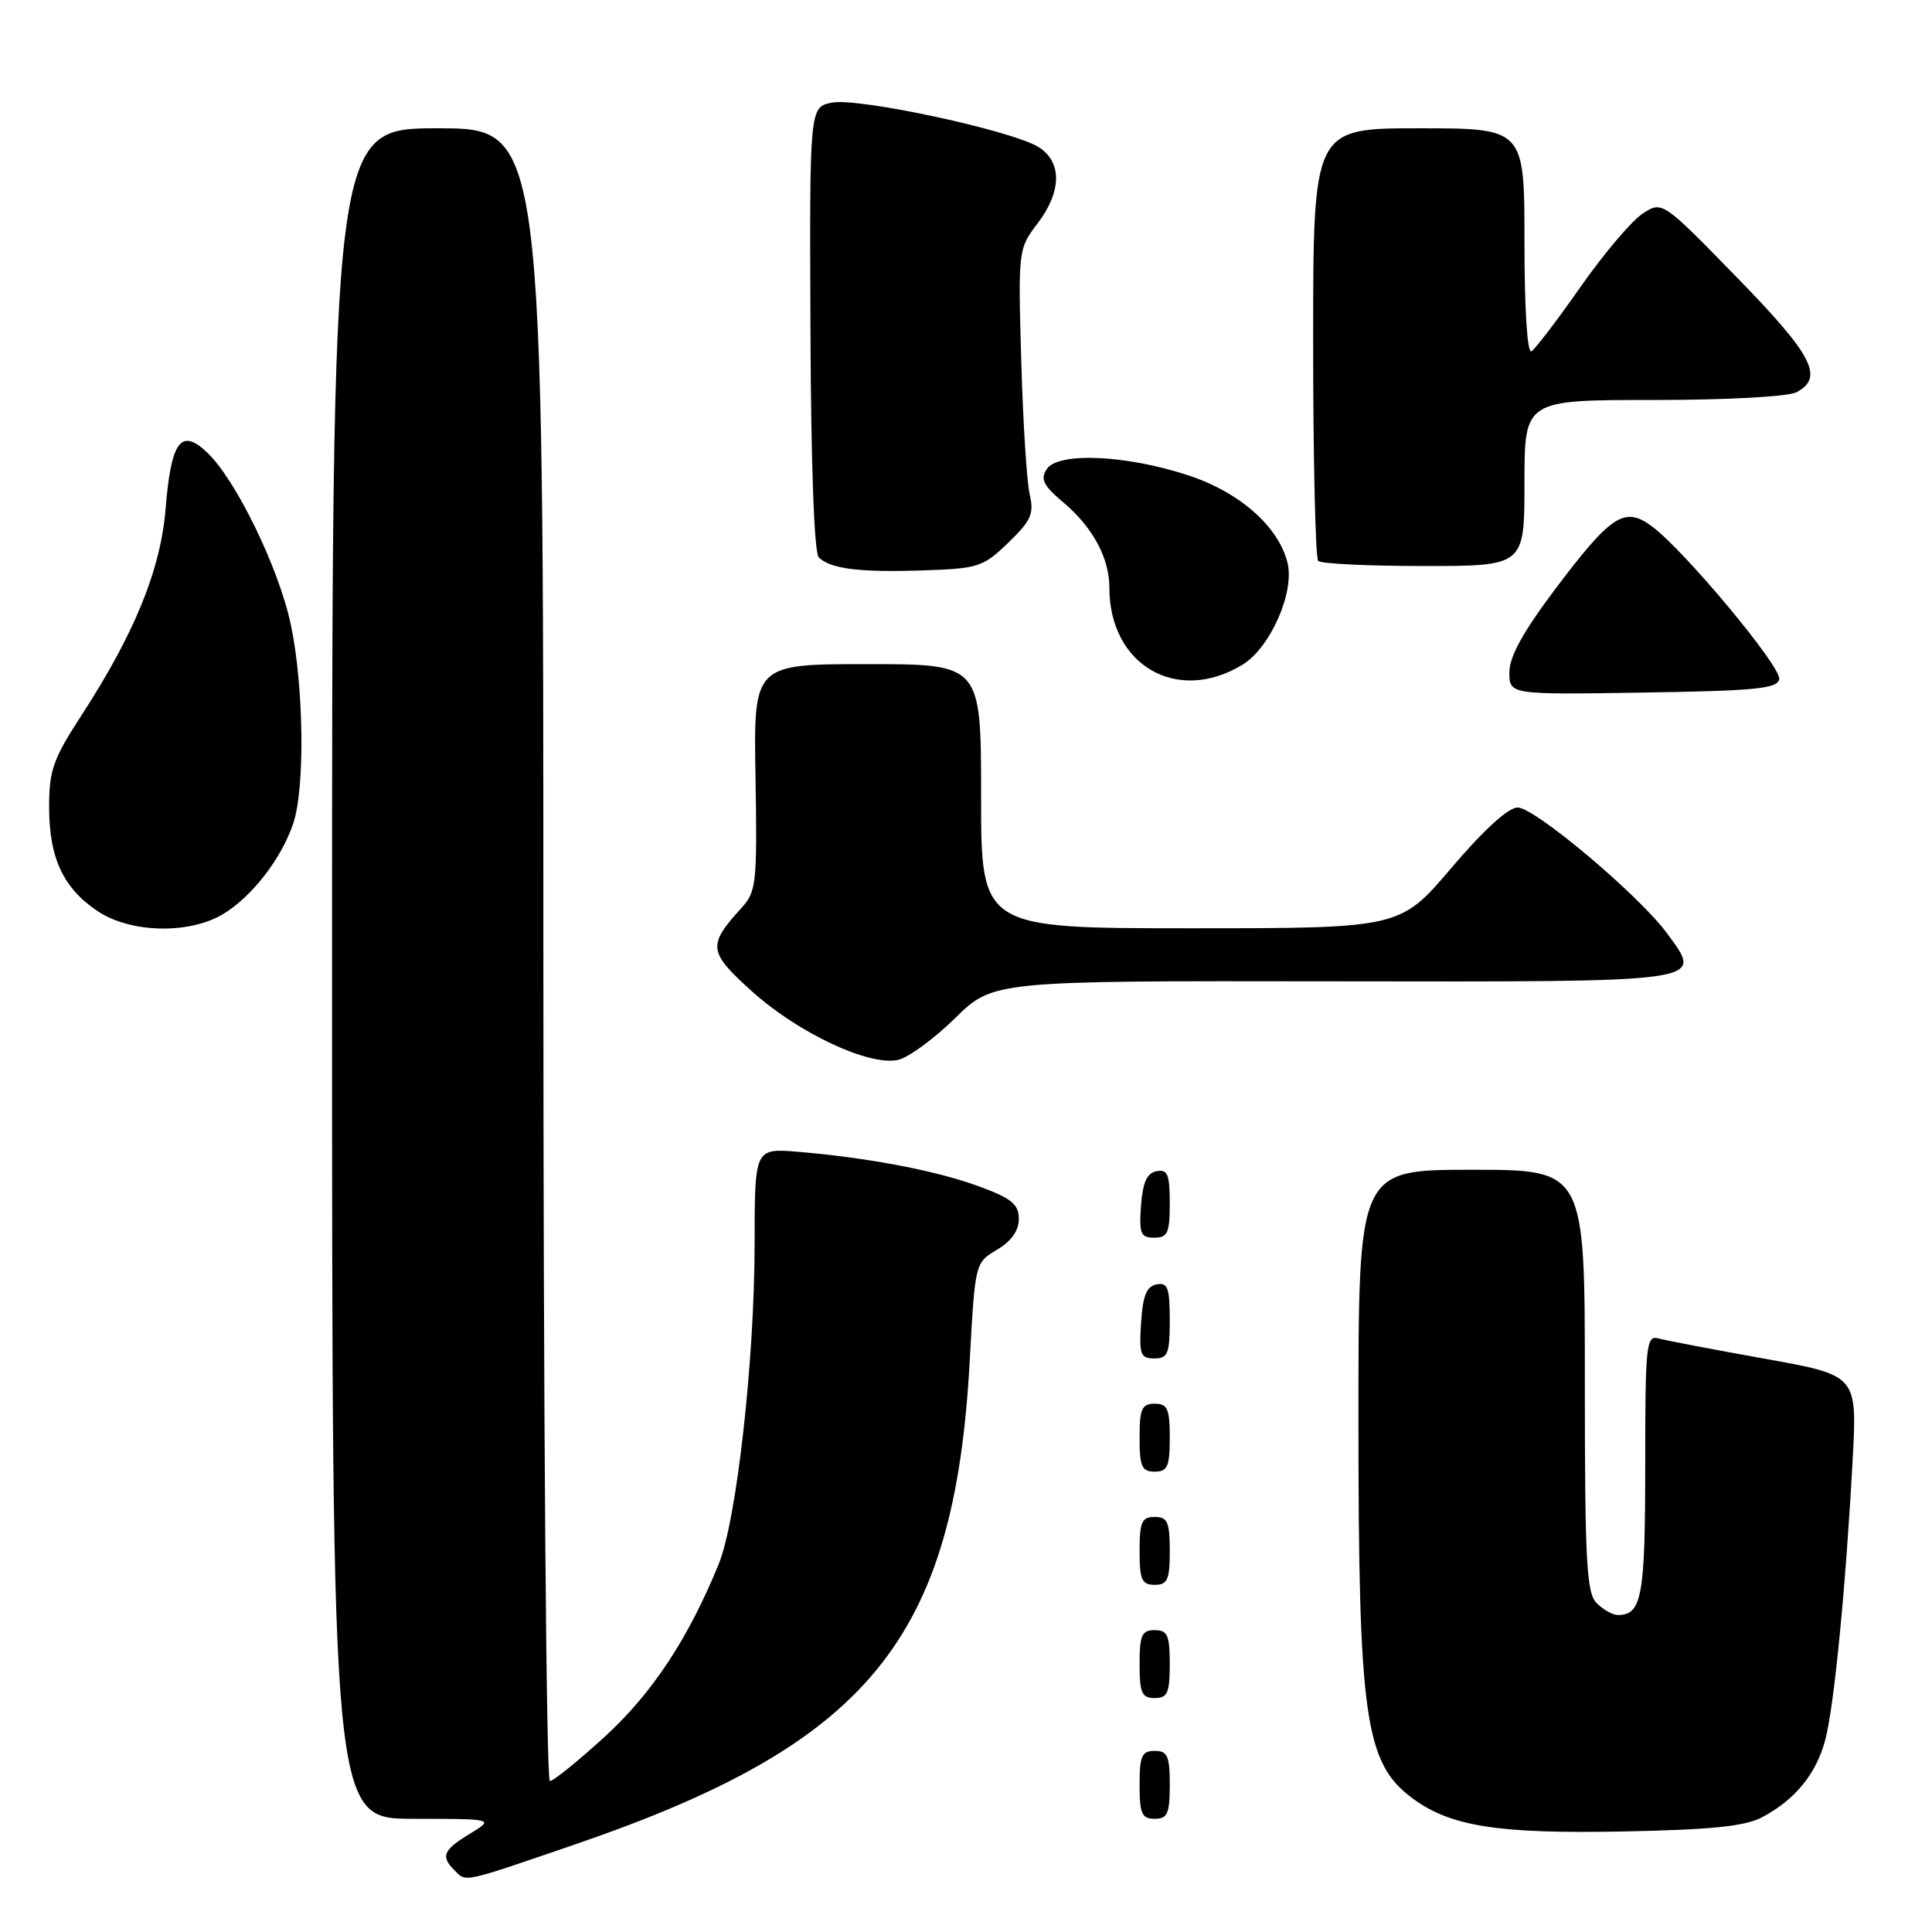 <?xml version="1.0" encoding="UTF-8" standalone="no"?>
<!DOCTYPE svg PUBLIC "-//W3C//DTD SVG 1.1//EN" "http://www.w3.org/Graphics/SVG/1.1/DTD/svg11.dtd" >
<svg xmlns="http://www.w3.org/2000/svg" xmlns:xlink="http://www.w3.org/1999/xlink" version="1.1" viewBox="0 0 256 256">
 <g >
 <path fill="currentColor"
d=" M 76.12 244.42 C 115.17 231.04 126.47 217.24 128.49 180.40 C 129.20 167.33 129.21 167.31 132.10 165.60 C 134.00 164.48 135.00 163.07 135.00 161.52 C 135.00 159.57 134.06 158.80 129.75 157.21 C 124.13 155.13 115.04 153.40 105.75 152.62 C 100.00 152.14 100.00 152.14 99.99 164.82 C 99.98 180.25 97.61 201.42 95.24 207.23 C 91.22 217.09 86.45 224.33 80.18 230.08 C 76.62 233.33 73.33 236.00 72.86 236.00 C 72.38 236.00 72.00 186.72 72.00 126.50 C 72.00 17.00 72.00 17.00 58.00 17.00 C 44.00 17.00 44.00 17.00 44.00 129.00 C 44.00 241.00 44.00 241.00 54.75 241.00 C 65.50 241.01 65.50 241.01 62.25 242.99 C 58.72 245.14 58.37 245.97 60.20 247.80 C 61.82 249.42 61.06 249.58 76.12 244.42 Z  M 233.50 240.79 C 237.90 238.45 240.68 235.02 241.87 230.50 C 243.04 226.04 244.58 210.26 245.49 193.36 C 246.09 182.23 246.09 182.23 233.80 180.03 C 227.03 178.82 220.71 177.61 219.75 177.35 C 218.13 176.90 218.00 178.17 218.00 194.23 C 218.00 211.57 217.55 214.00 214.37 214.00 C 213.70 214.00 212.44 213.29 211.57 212.43 C 210.22 211.08 210.00 206.98 210.00 182.93 C 210.00 155.00 210.00 155.00 195.00 155.00 C 180.00 155.00 180.00 155.00 180.00 187.86 C 180.00 227.64 180.85 233.62 187.17 238.29 C 192.19 242.01 198.49 243.00 215.00 242.68 C 226.82 242.45 231.21 242.00 233.50 240.79 Z  M 155.00 236.50 C 155.00 232.67 154.70 232.00 153.00 232.00 C 151.30 232.00 151.00 232.67 151.00 236.50 C 151.00 240.33 151.30 241.00 153.00 241.00 C 154.70 241.00 155.00 240.33 155.00 236.50 Z  M 155.00 220.50 C 155.00 216.67 154.70 216.00 153.00 216.00 C 151.30 216.00 151.00 216.67 151.00 220.50 C 151.00 224.33 151.30 225.00 153.00 225.00 C 154.70 225.00 155.00 224.33 155.00 220.50 Z  M 155.00 205.50 C 155.00 201.67 154.70 201.00 153.00 201.00 C 151.30 201.00 151.00 201.67 151.00 205.50 C 151.00 209.33 151.30 210.00 153.00 210.00 C 154.70 210.00 155.00 209.33 155.00 205.50 Z  M 155.00 190.50 C 155.00 186.67 154.70 186.00 153.00 186.00 C 151.30 186.00 151.00 186.67 151.00 190.50 C 151.00 194.33 151.30 195.00 153.00 195.00 C 154.70 195.00 155.00 194.33 155.00 190.50 Z  M 155.00 174.93 C 155.00 170.64 154.73 169.90 153.25 170.19 C 151.93 170.44 151.42 171.69 151.20 175.26 C 150.92 179.47 151.12 180.00 152.95 180.00 C 154.75 180.00 155.00 179.38 155.00 174.93 Z  M 155.00 159.43 C 155.00 155.61 154.71 154.91 153.25 155.19 C 151.97 155.43 151.42 156.66 151.19 159.76 C 150.92 163.47 151.14 164.00 152.94 164.00 C 154.72 164.00 155.00 163.38 155.00 159.43 Z  M 126.55 134.92 C 131.60 129.96 131.60 129.96 176.55 130.03 C 226.73 130.10 225.68 130.25 220.95 123.75 C 217.33 118.75 203.39 107.00 201.10 107.00 C 199.85 107.00 196.59 109.97 192.32 115.00 C 185.52 123.00 185.52 123.00 157.76 123.00 C 130.00 123.00 130.00 123.00 130.00 105.50 C 130.00 88.00 130.00 88.00 114.93 88.00 C 99.85 88.00 99.85 88.00 100.11 102.99 C 100.34 116.92 100.22 118.15 98.31 120.24 C 93.71 125.29 93.81 126.10 99.66 131.38 C 105.79 136.89 115.18 141.30 119.00 140.44 C 120.38 140.13 123.77 137.64 126.55 134.92 Z  M 29.63 121.08 C 33.42 118.77 37.32 113.72 38.86 109.10 C 40.43 104.42 40.26 90.89 38.53 82.74 C 36.95 75.26 31.22 63.49 27.42 59.93 C 23.97 56.68 22.68 58.43 21.95 67.35 C 21.29 75.50 17.83 83.98 10.69 94.95 C 7.04 100.57 6.50 102.13 6.51 106.95 C 6.51 113.66 8.37 117.67 12.90 120.71 C 17.27 123.66 25.13 123.83 29.63 121.08 Z  M 235.76 90.00 C 236.07 88.38 223.19 72.92 218.87 69.73 C 215.26 67.06 213.50 68.21 206.08 78.05 C 201.83 83.70 200.00 87.01 200.00 89.08 C 200.00 92.05 200.00 92.05 217.74 91.77 C 232.58 91.54 235.52 91.25 235.76 90.00 Z  M 164.63 88.08 C 168.32 85.84 171.58 78.45 170.60 74.56 C 169.40 69.77 164.31 65.27 157.56 63.02 C 149.32 60.28 140.19 59.86 138.70 62.16 C 137.83 63.49 138.25 64.34 140.85 66.53 C 144.79 69.84 147.00 73.92 147.00 77.89 C 147.00 88.16 155.99 93.35 164.63 88.08 Z  M 133.60 71.91 C 136.64 68.98 137.04 68.08 136.44 65.50 C 136.05 63.85 135.55 55.86 135.32 47.75 C 134.90 33.18 134.93 32.96 137.45 29.65 C 140.67 25.44 140.76 21.54 137.70 19.54 C 134.37 17.35 113.74 12.90 110.23 13.60 C 107.27 14.20 107.27 14.20 107.39 43.55 C 107.46 61.65 107.88 73.27 108.50 73.87 C 110.08 75.39 113.89 75.86 122.28 75.58 C 129.63 75.34 130.27 75.14 133.60 71.91 Z  M 202.00 64.00 C 202.00 53.00 202.00 53.00 219.07 53.00 C 228.92 53.00 236.95 52.56 238.07 51.96 C 241.73 50.00 240.20 47.07 230.12 36.73 C 220.25 26.61 220.25 26.61 217.64 28.32 C 216.20 29.26 212.51 33.62 209.44 38.00 C 206.37 42.39 203.44 46.23 202.93 46.55 C 202.37 46.89 202.00 41.04 202.00 32.06 C 202.00 17.00 202.00 17.00 188.00 17.00 C 174.00 17.00 174.00 17.00 174.00 45.33 C 174.00 60.92 174.30 73.97 174.67 74.33 C 175.03 74.70 181.33 75.00 188.67 75.00 C 202.00 75.00 202.00 75.00 202.00 64.00 Z "/>
</g>
</svg>